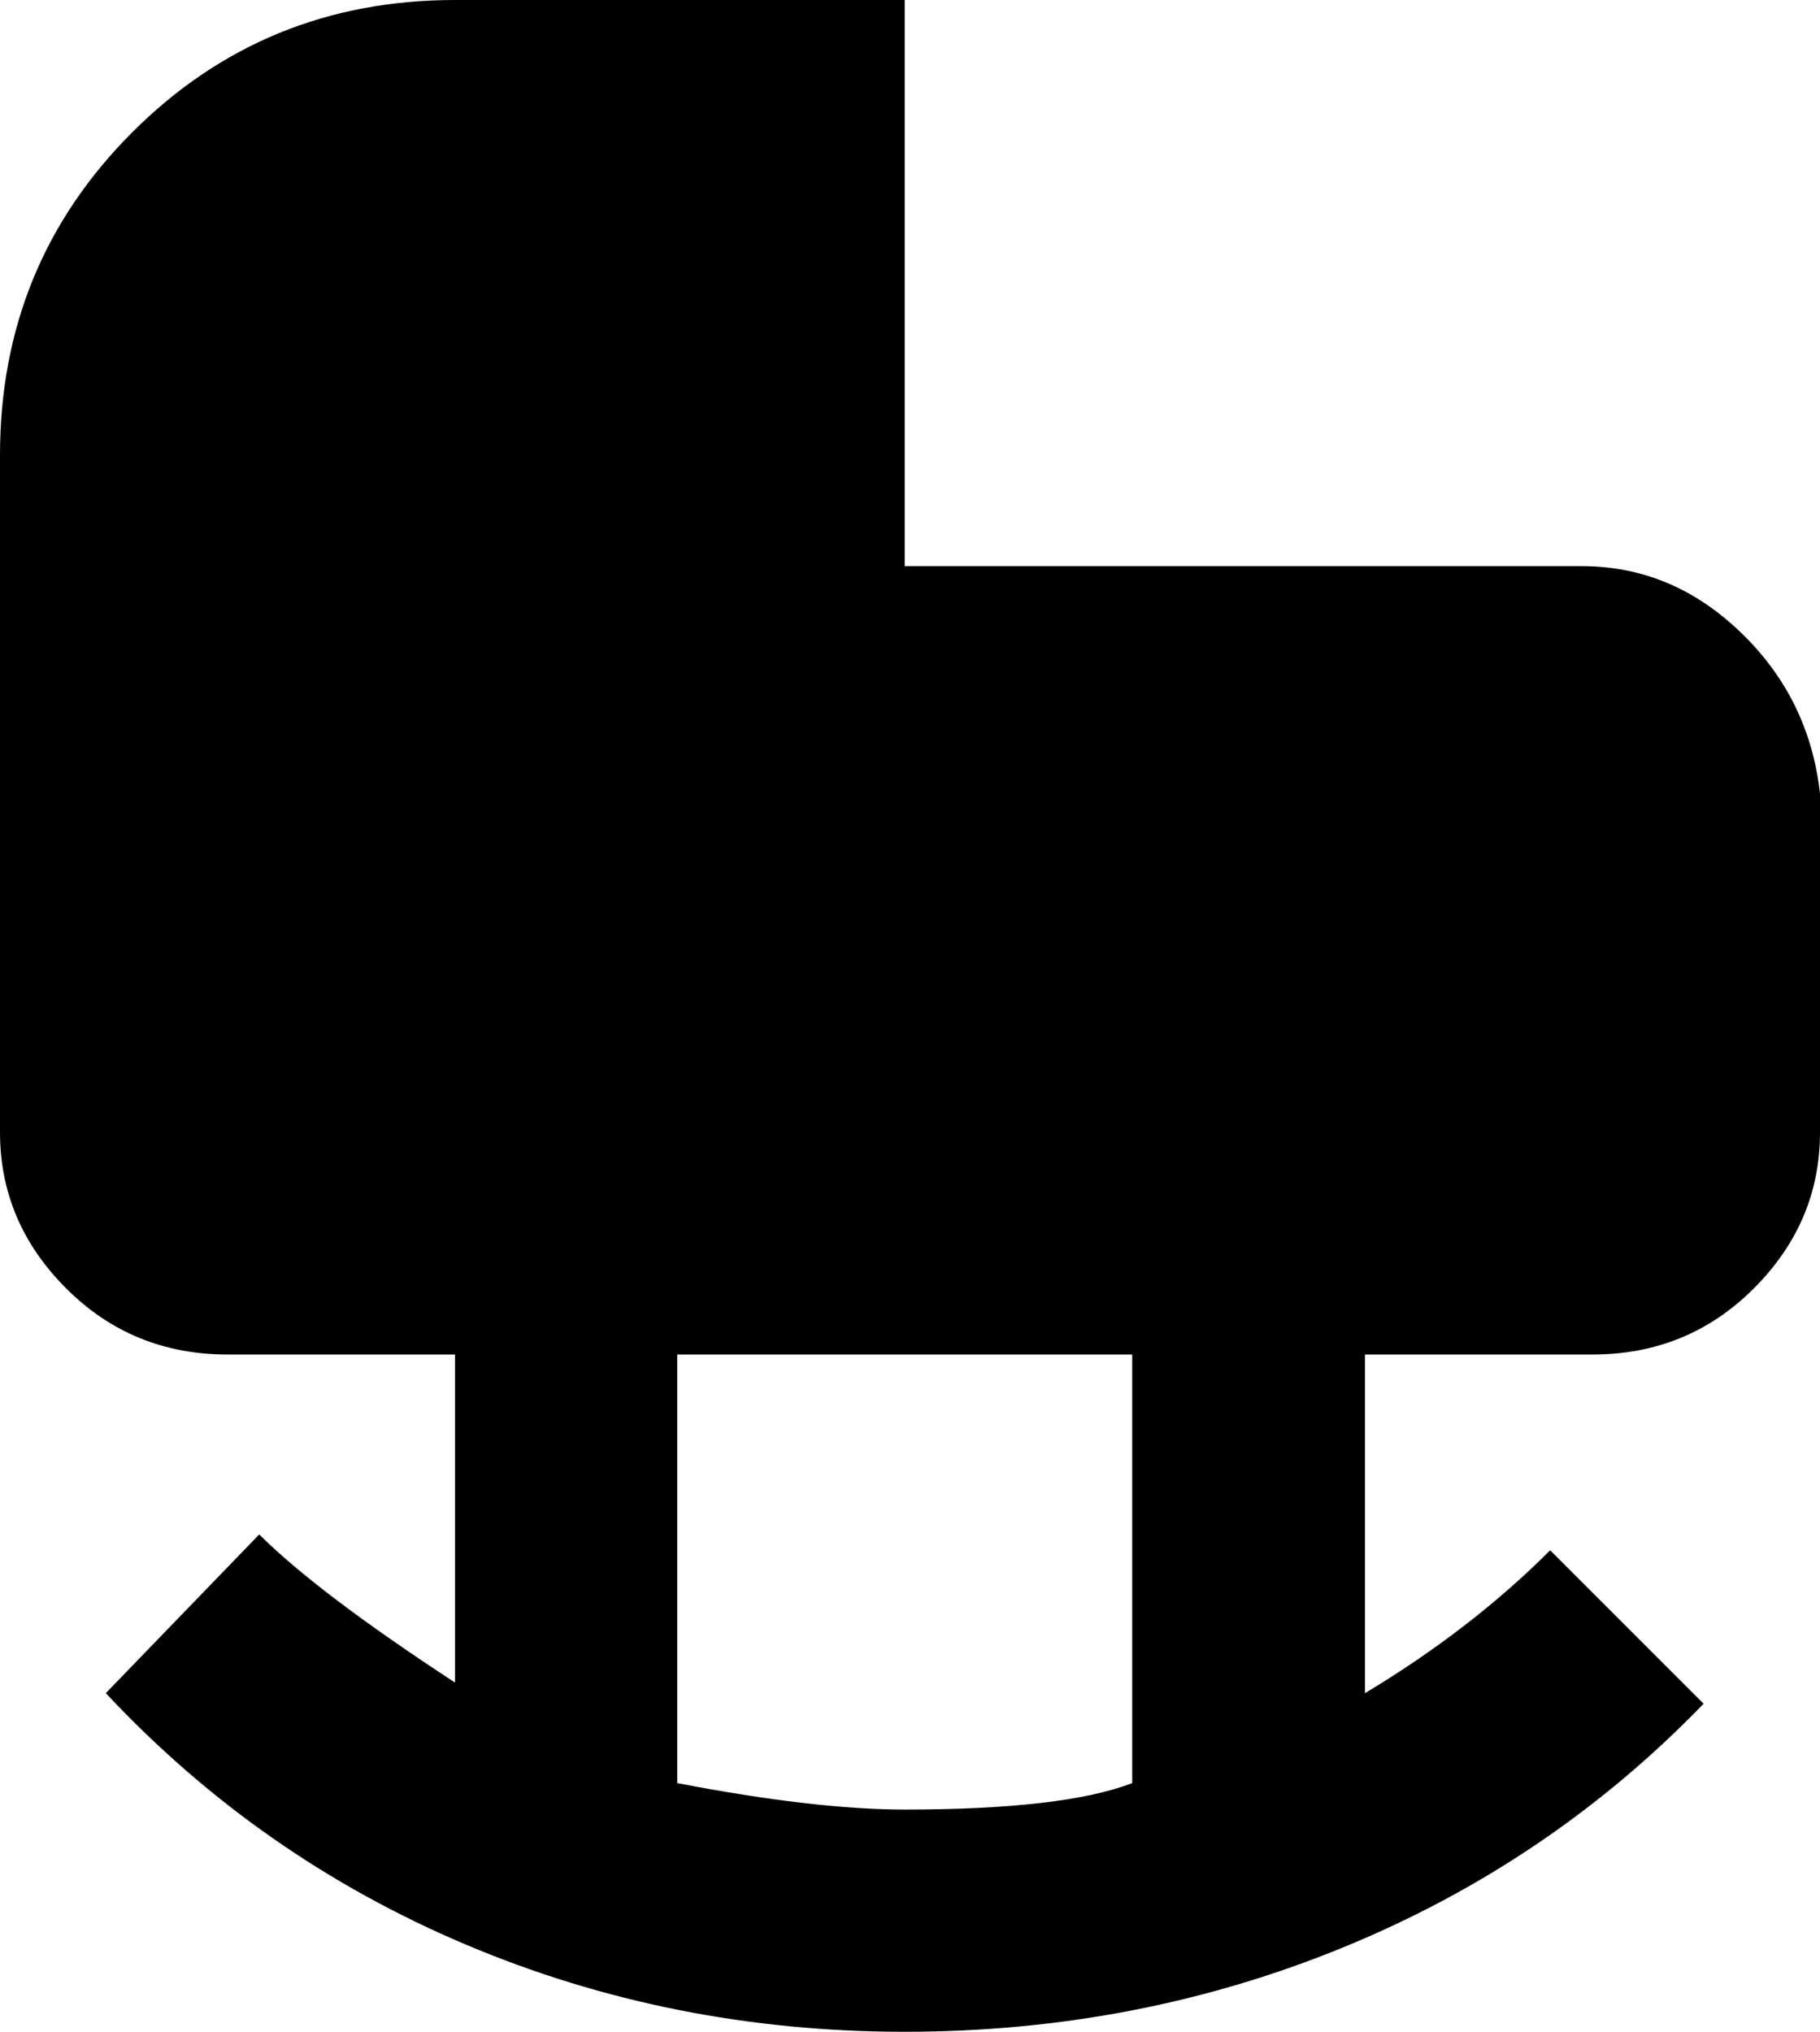 <svg xmlns="http://www.w3.org/2000/svg" viewBox="85 -21 344 384">
      <g transform="scale(1 -1) translate(0 -342)">
        <path d="M384 256H256V363H171Q135 363 110.0 338.0Q85 313 85 277V149Q85 132 97.5 119.5Q110 107 128 107H171V45Q145 62 134 73L105 43Q134 12 173.0 -4.5Q212 -21 256.0 -21.0Q300 -21 339.0 -5.0Q378 11 407 41L378 70Q363 55 343 43V107H386Q404 107 416.5 119.5Q429 132 429 149V213Q427 231 414.0 243.5Q401 256 384 256ZM299 26Q286 21 256 21Q239 21 213 26V107H299Z" />
      </g>
    </svg>